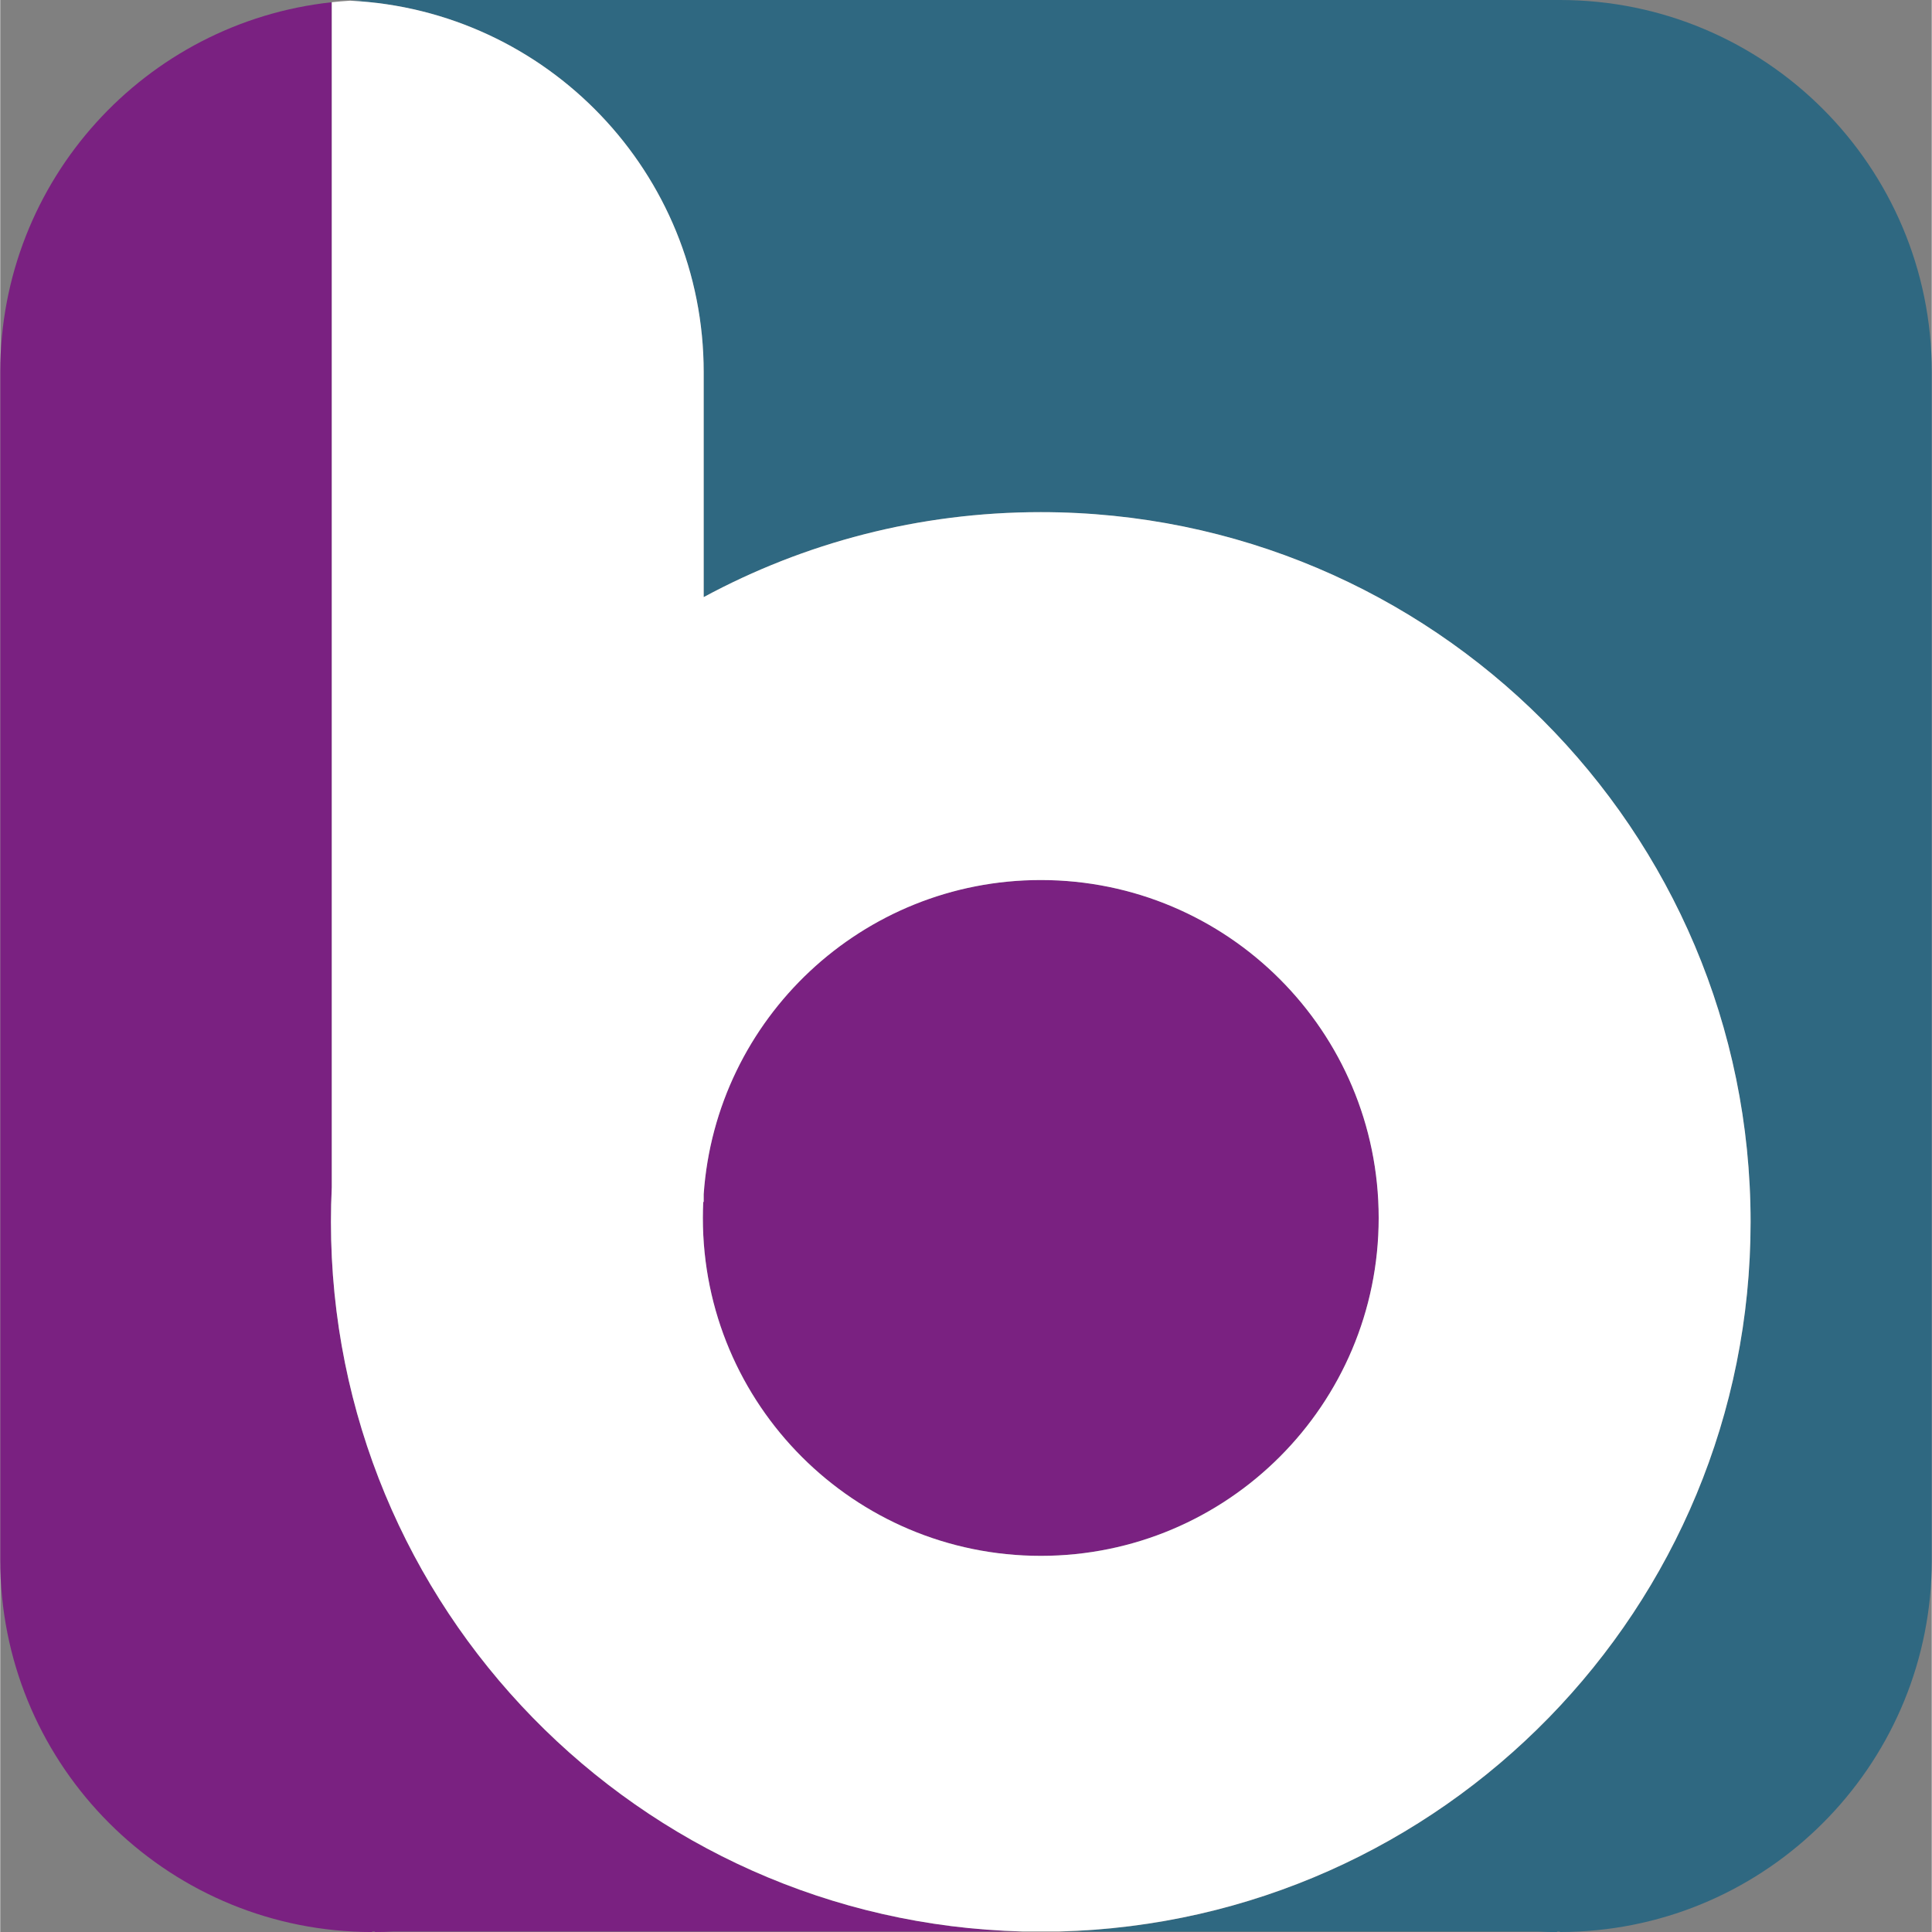 <svg xmlns:xlink="http://www.w3.org/1999/xlink" xmlns="http://www.w3.org/2000/svg" xml:space="preserve" id="Livello_1" x="0" y="0" style="enable-background:new 0 0 511.87 512; opacity: 1;" version="1.1" viewBox="0 0 511.87 512" width="20"  height="20" ><rect x="0" y="0" width="511.87" height="512" fill="#808080" stroke="none"/><style>.st0{fill:#7a2181}</style><path d="M275.75 233.21c-47.34 0-86.1 36.74-89.33 83.26v2.05h-.12c-.07 1.41-.1 2.82-.1 4.24 0 49.46 40.09 89.55 89.55 89.55 49.46 0 89.55-40.09 89.55-89.55 0-49.45-40.09-89.55-89.55-89.55z" class="st0"/><path d="M87.64 323.83c0-3.08.08-6.15.22-9.19V.59C38.46 5.92 0 47.74 0 98.56v314.89c0 52.75 41.45 95.82 93.55 98.43 1.66.08 3.33.13 5.01.13v-.13h.74v.12c1.68 0 3.35-.04 5.01-.13h166.54c-101.63-2.6-183.21-85.79-183.21-188.04z" class="st0"/><path d="M413.31 0H98.56c-1.96 0-3.9.07-5.84.19 52.17 2.53 93.7 45.63 93.7 98.44v59.62c26.57-14.37 57-22.52 89.33-22.52 103.89 0 188.11 84.22 188.11 188.11 0 102.25-81.58 185.45-183.21 188.05h126.92c1.66.08 3.33.13 5.01.13v-.13h.74v.11c1.68 0 3.35-.04 5.01-.13 52.11-2.61 93.55-45.68 93.55-98.43V98.56C511.87 44.13 467.75 0 413.31 0z" style="fill:#2f6881"/><path d="M463.86 323.83c0-103.89-84.22-188.11-188.11-188.11-32.33 0-62.75 8.16-89.33 22.52V98.62c0-52.8-41.52-95.9-93.7-98.44-1.63.1-3.25.23-4.86.4v314.04c-.15 3.04-.22 6.11-.22 9.19 0 102.25 81.58 185.45 183.21 188.05h9.81c101.62-2.59 183.2-85.78 183.2-188.03zm-188.11 88.49c-49.46 0-89.55-40.09-89.55-89.55 0-1.42.04-2.83.1-4.24h.12v-2.05c3.23-46.52 41.99-83.26 89.33-83.26 49.46 0 89.55 40.09 89.55 89.55 0 49.45-40.09 89.55-89.55 89.55z" style="fill:#fff"/></svg>